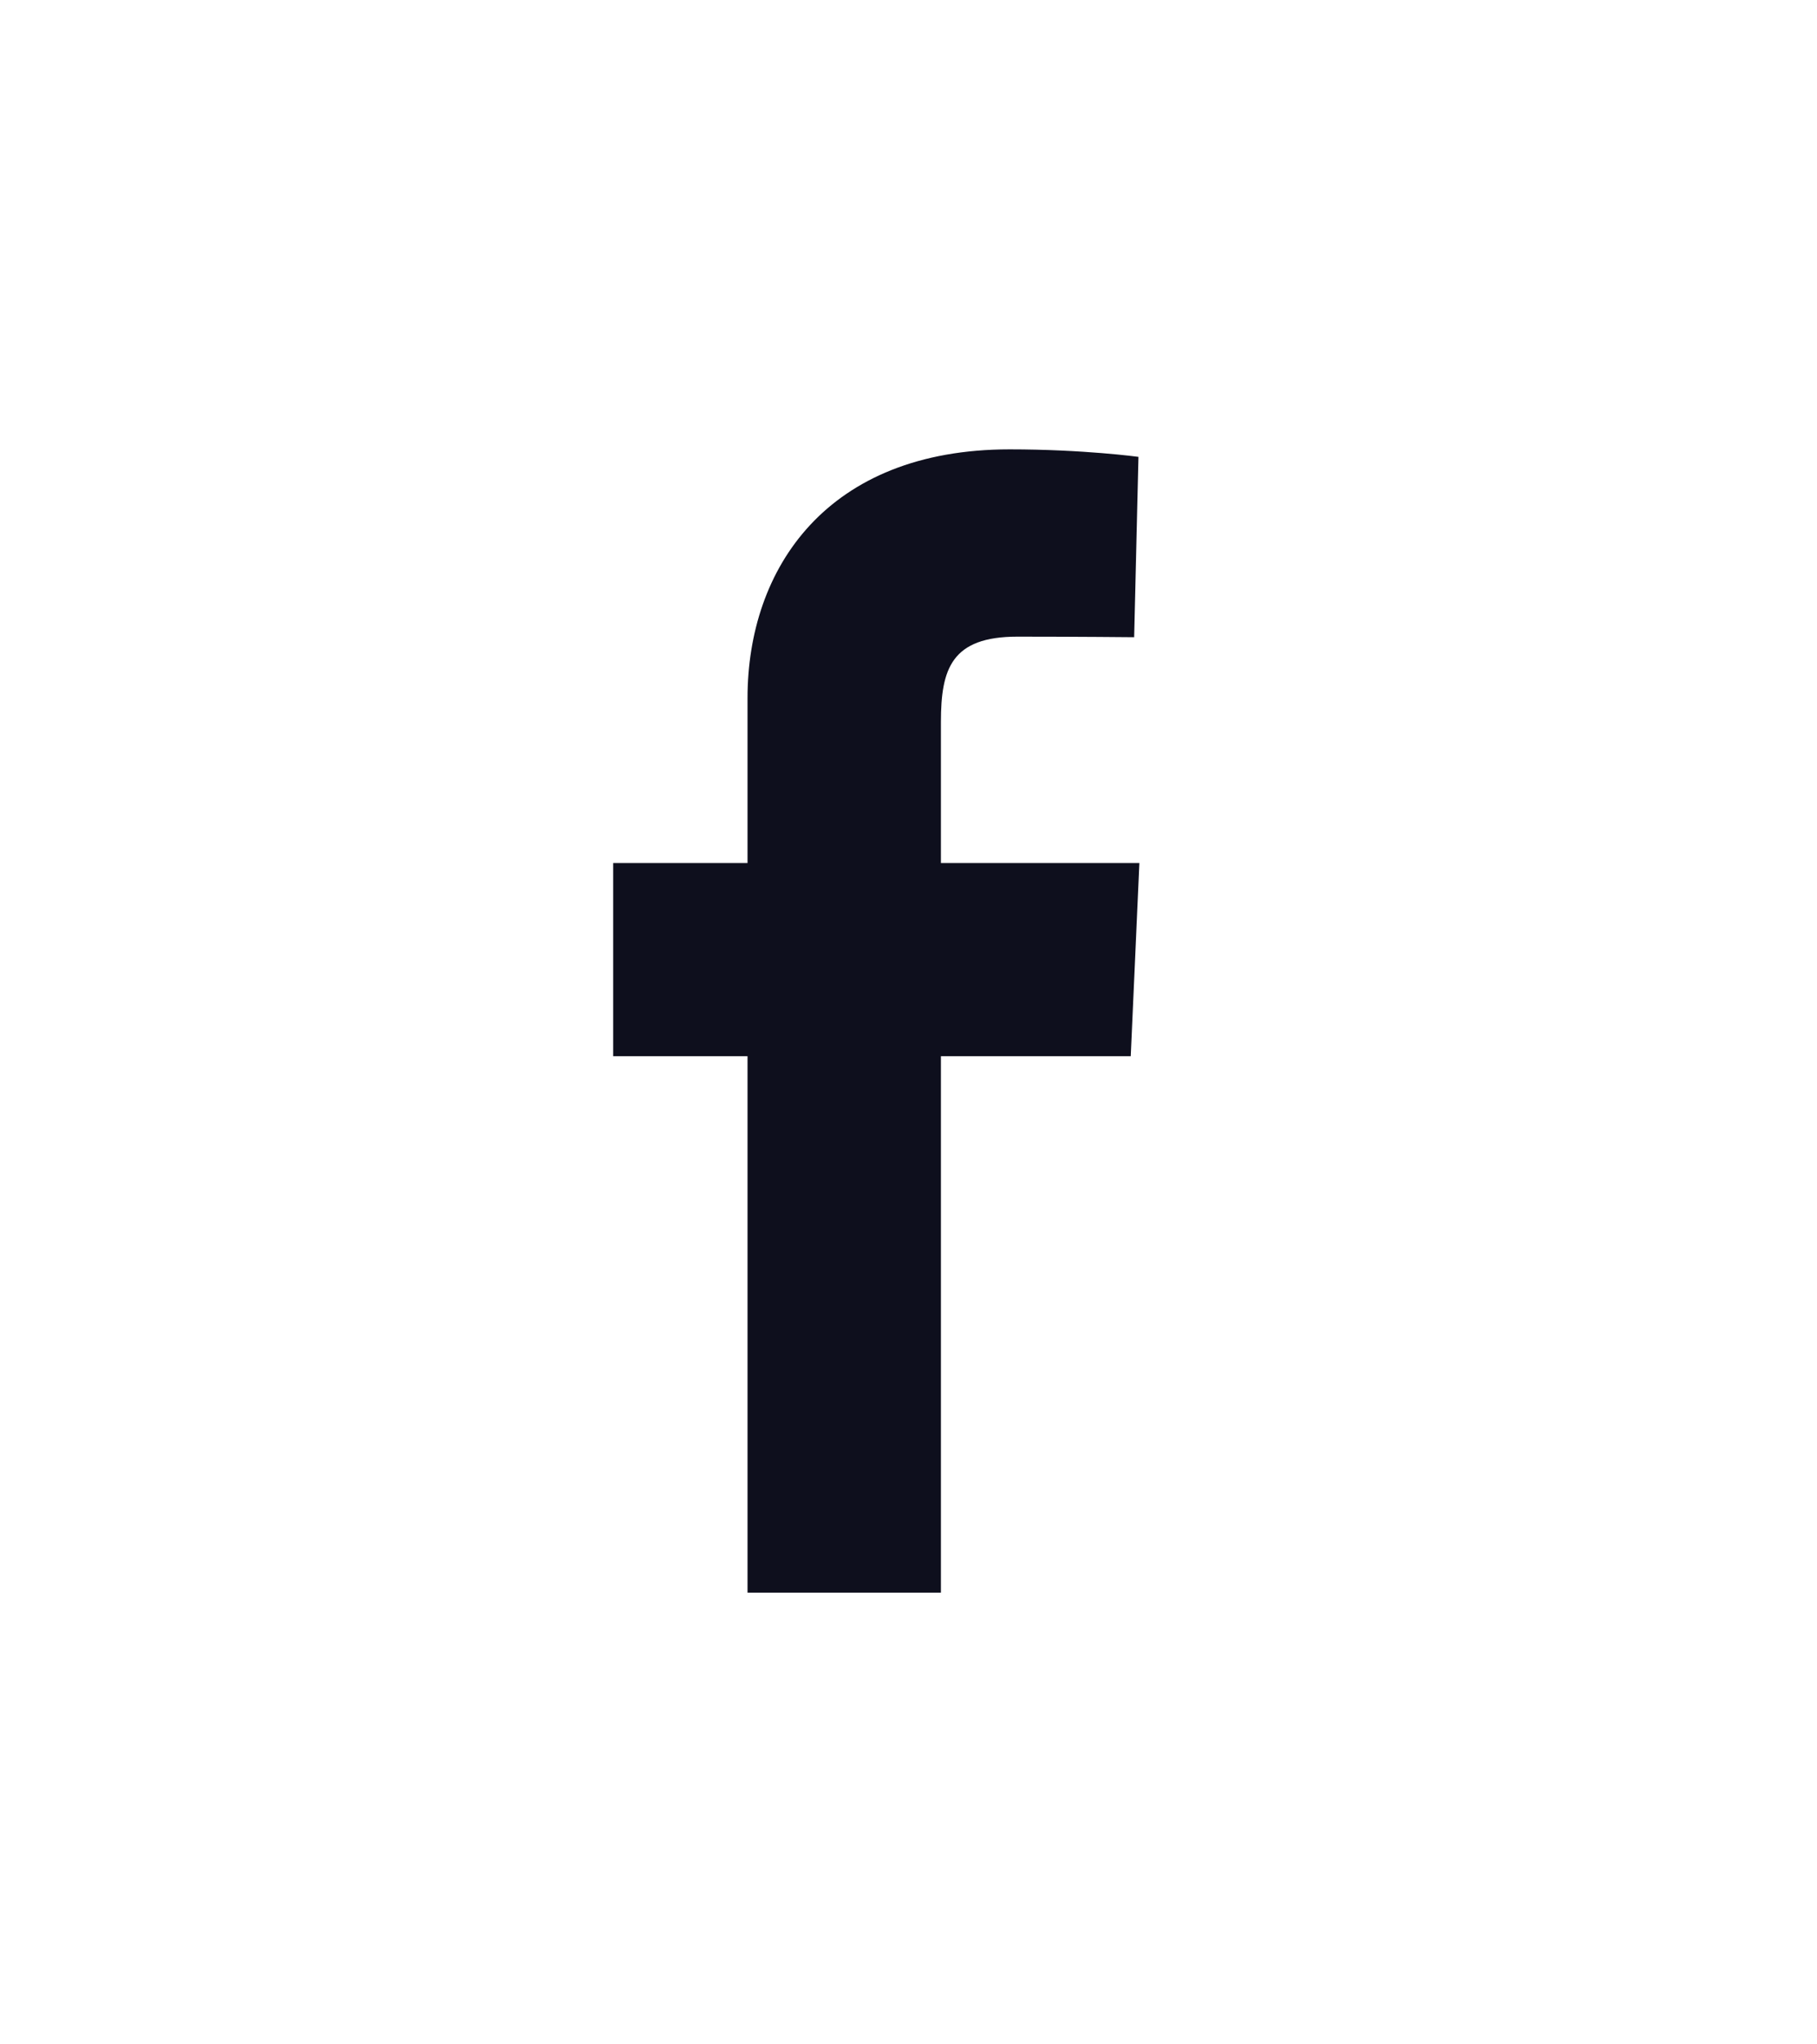 <svg width="32" height="36" viewBox="0 0 32 36" fill="none" xmlns="http://www.w3.org/2000/svg">
<g clip-path="url(#clip0_488_508)">
<path d="M13.165 28.046V18.599H10.799V15.198H13.165V12.293C13.165 10.01 14.562 7.913 17.782 7.913C19.086 7.913 20.05 8.045 20.05 8.045L19.974 11.221C19.974 11.221 18.991 11.211 17.918 11.211C16.757 11.211 16.571 11.776 16.571 12.714V15.198H20.066L19.914 18.599H16.571V28.046H13.165Z" fill="#0E0F1D"/>
</g>
<defs>
<clipPath id="clip0_488_508">
<rect width="9.268" height="20.133" fill="white" transform="translate(10.799 7.913)"/>
</clipPath>
</defs>
</svg>
